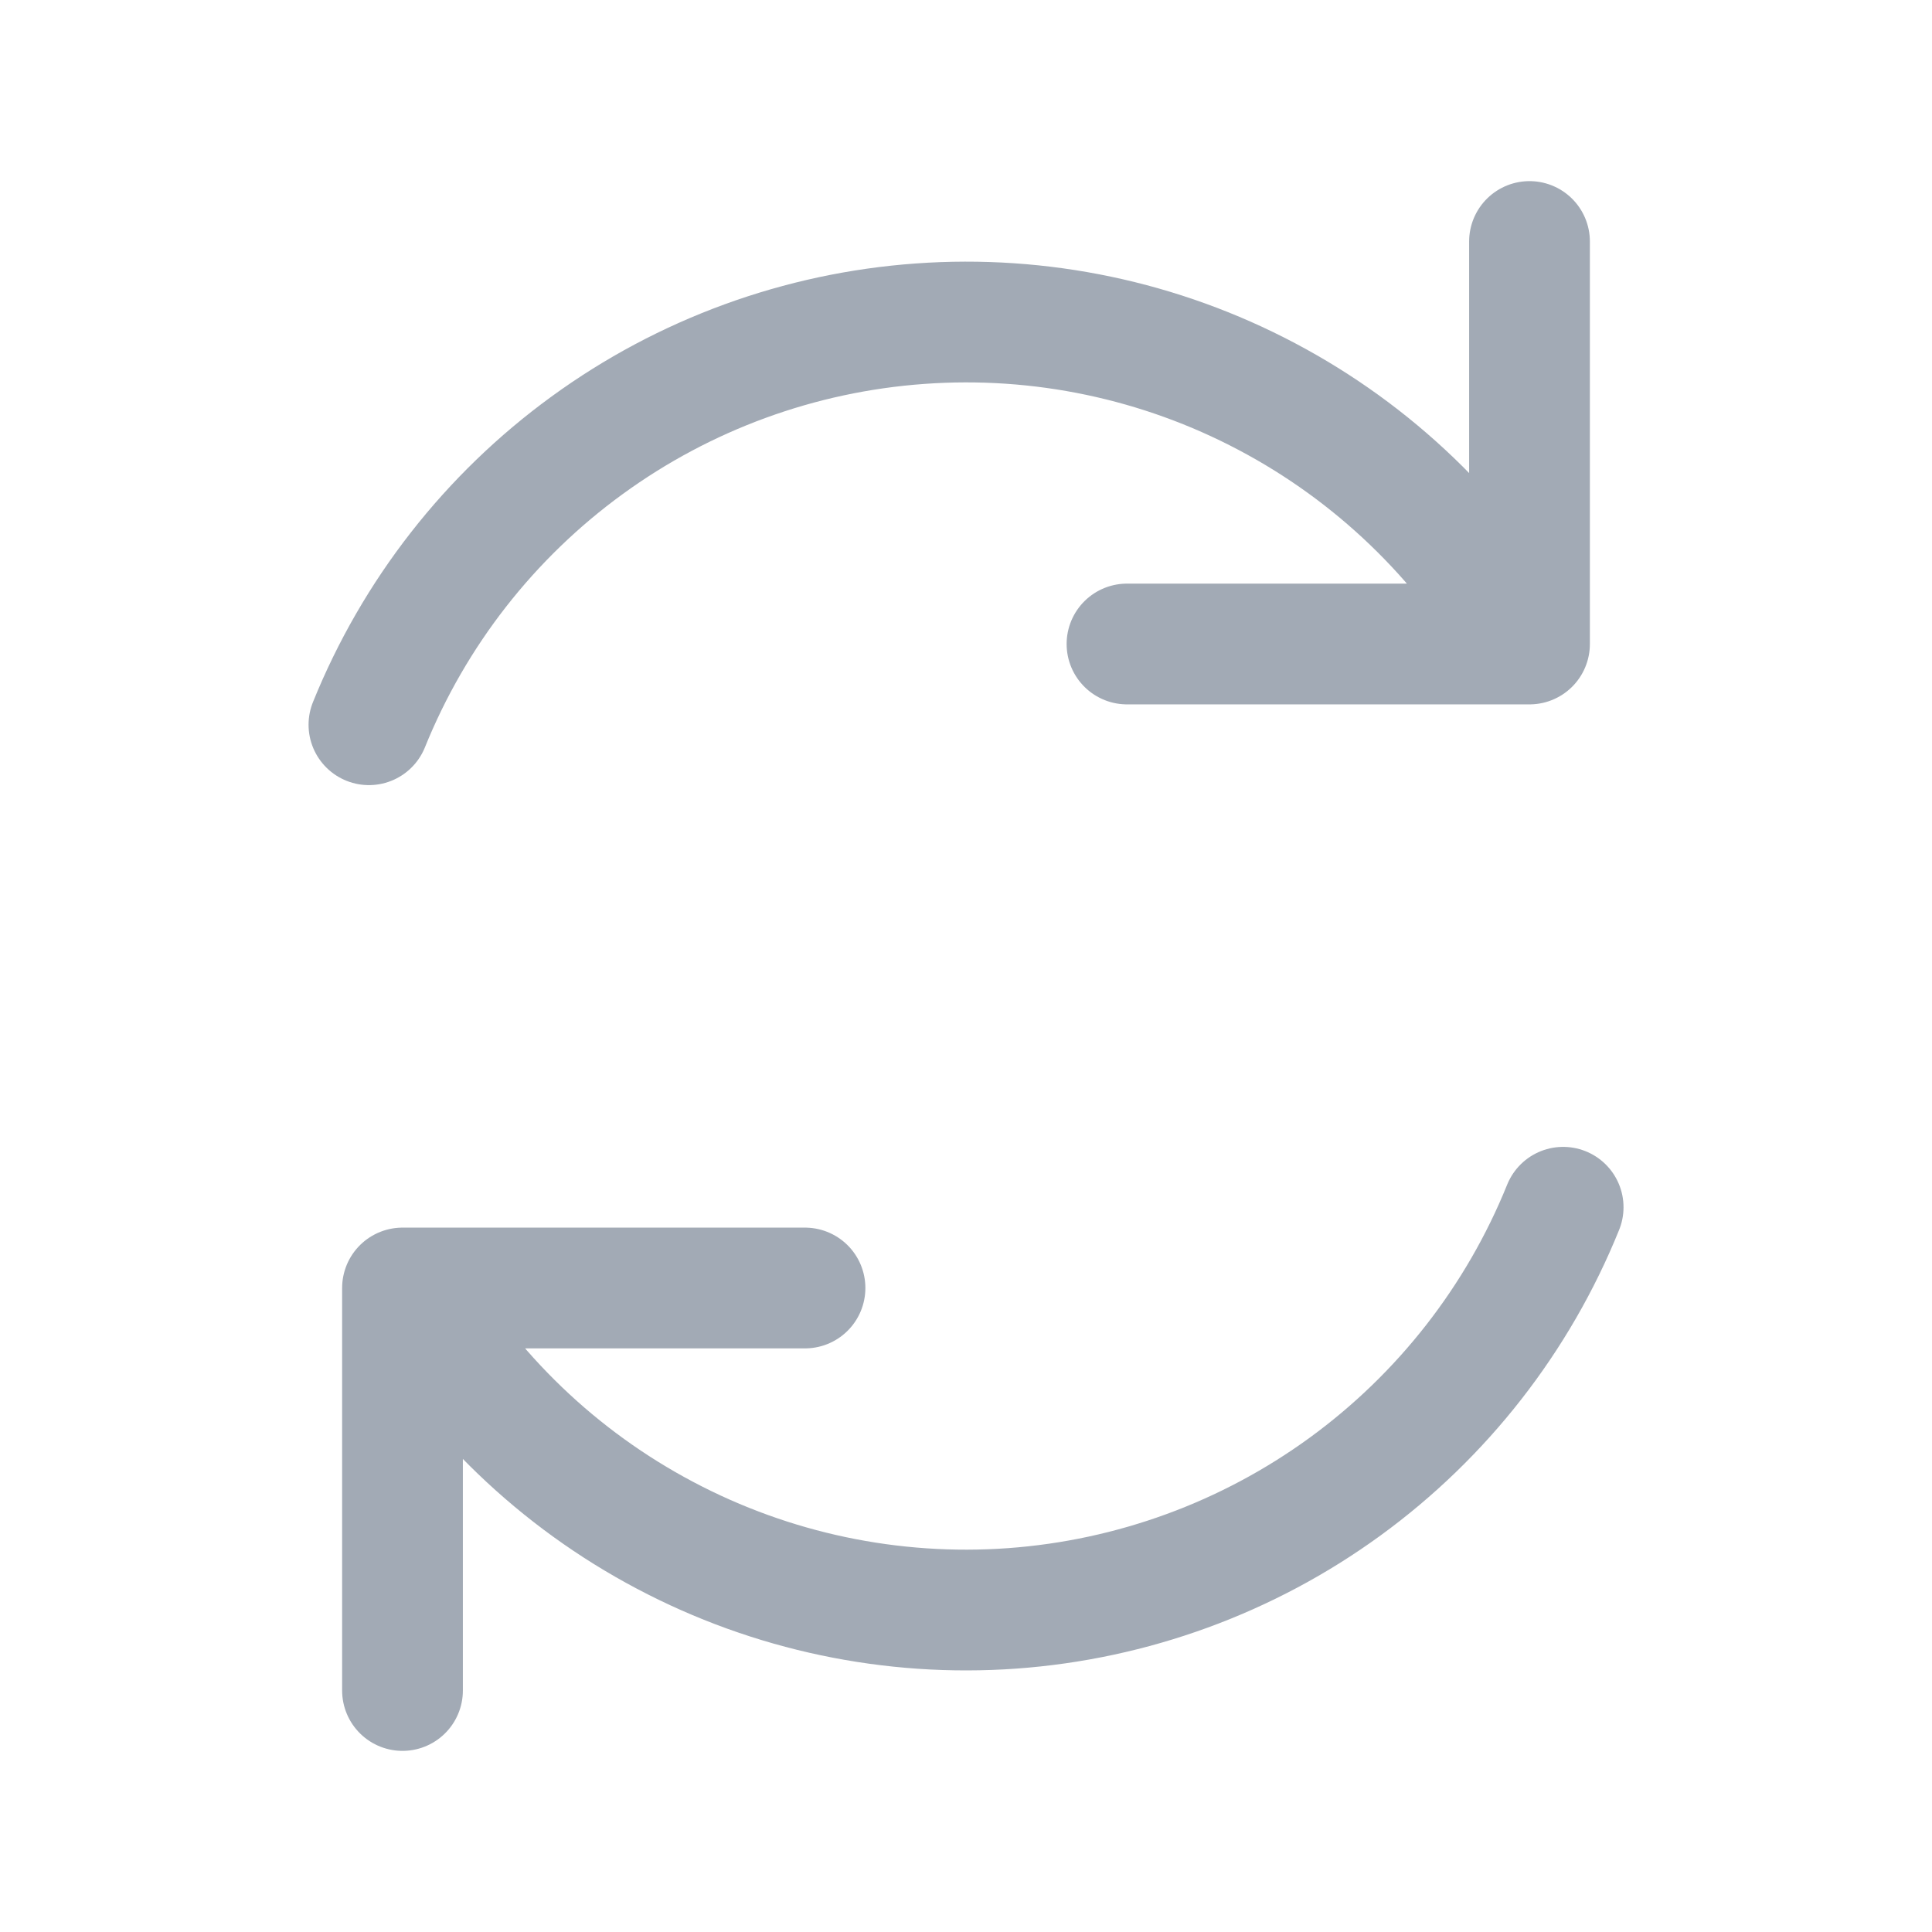 <svg width="24" height="24" viewBox="0 0 24 24" fill="none" xmlns="http://www.w3.org/2000/svg">
<path d="M10 16H5V21M14 8H19V3M4.583 9.003C5.144 7.615 6.082 6.413 7.293 5.532C8.503 4.651 9.936 4.128 11.429 4.021C12.922 3.913 14.415 4.227 15.738 4.927C17.061 5.626 18.161 6.682 18.914 7.976M19.418 14.997C18.857 16.385 17.918 17.587 16.708 18.468C15.498 19.349 14.065 19.872 12.572 19.98C11.079 20.087 9.586 19.773 8.263 19.073C6.939 18.374 5.839 17.318 5.086 16.024" stroke="#A2AAB5" stroke-width="1.5" stroke-linecap="round" stroke-linejoin="round"/>
</svg>
